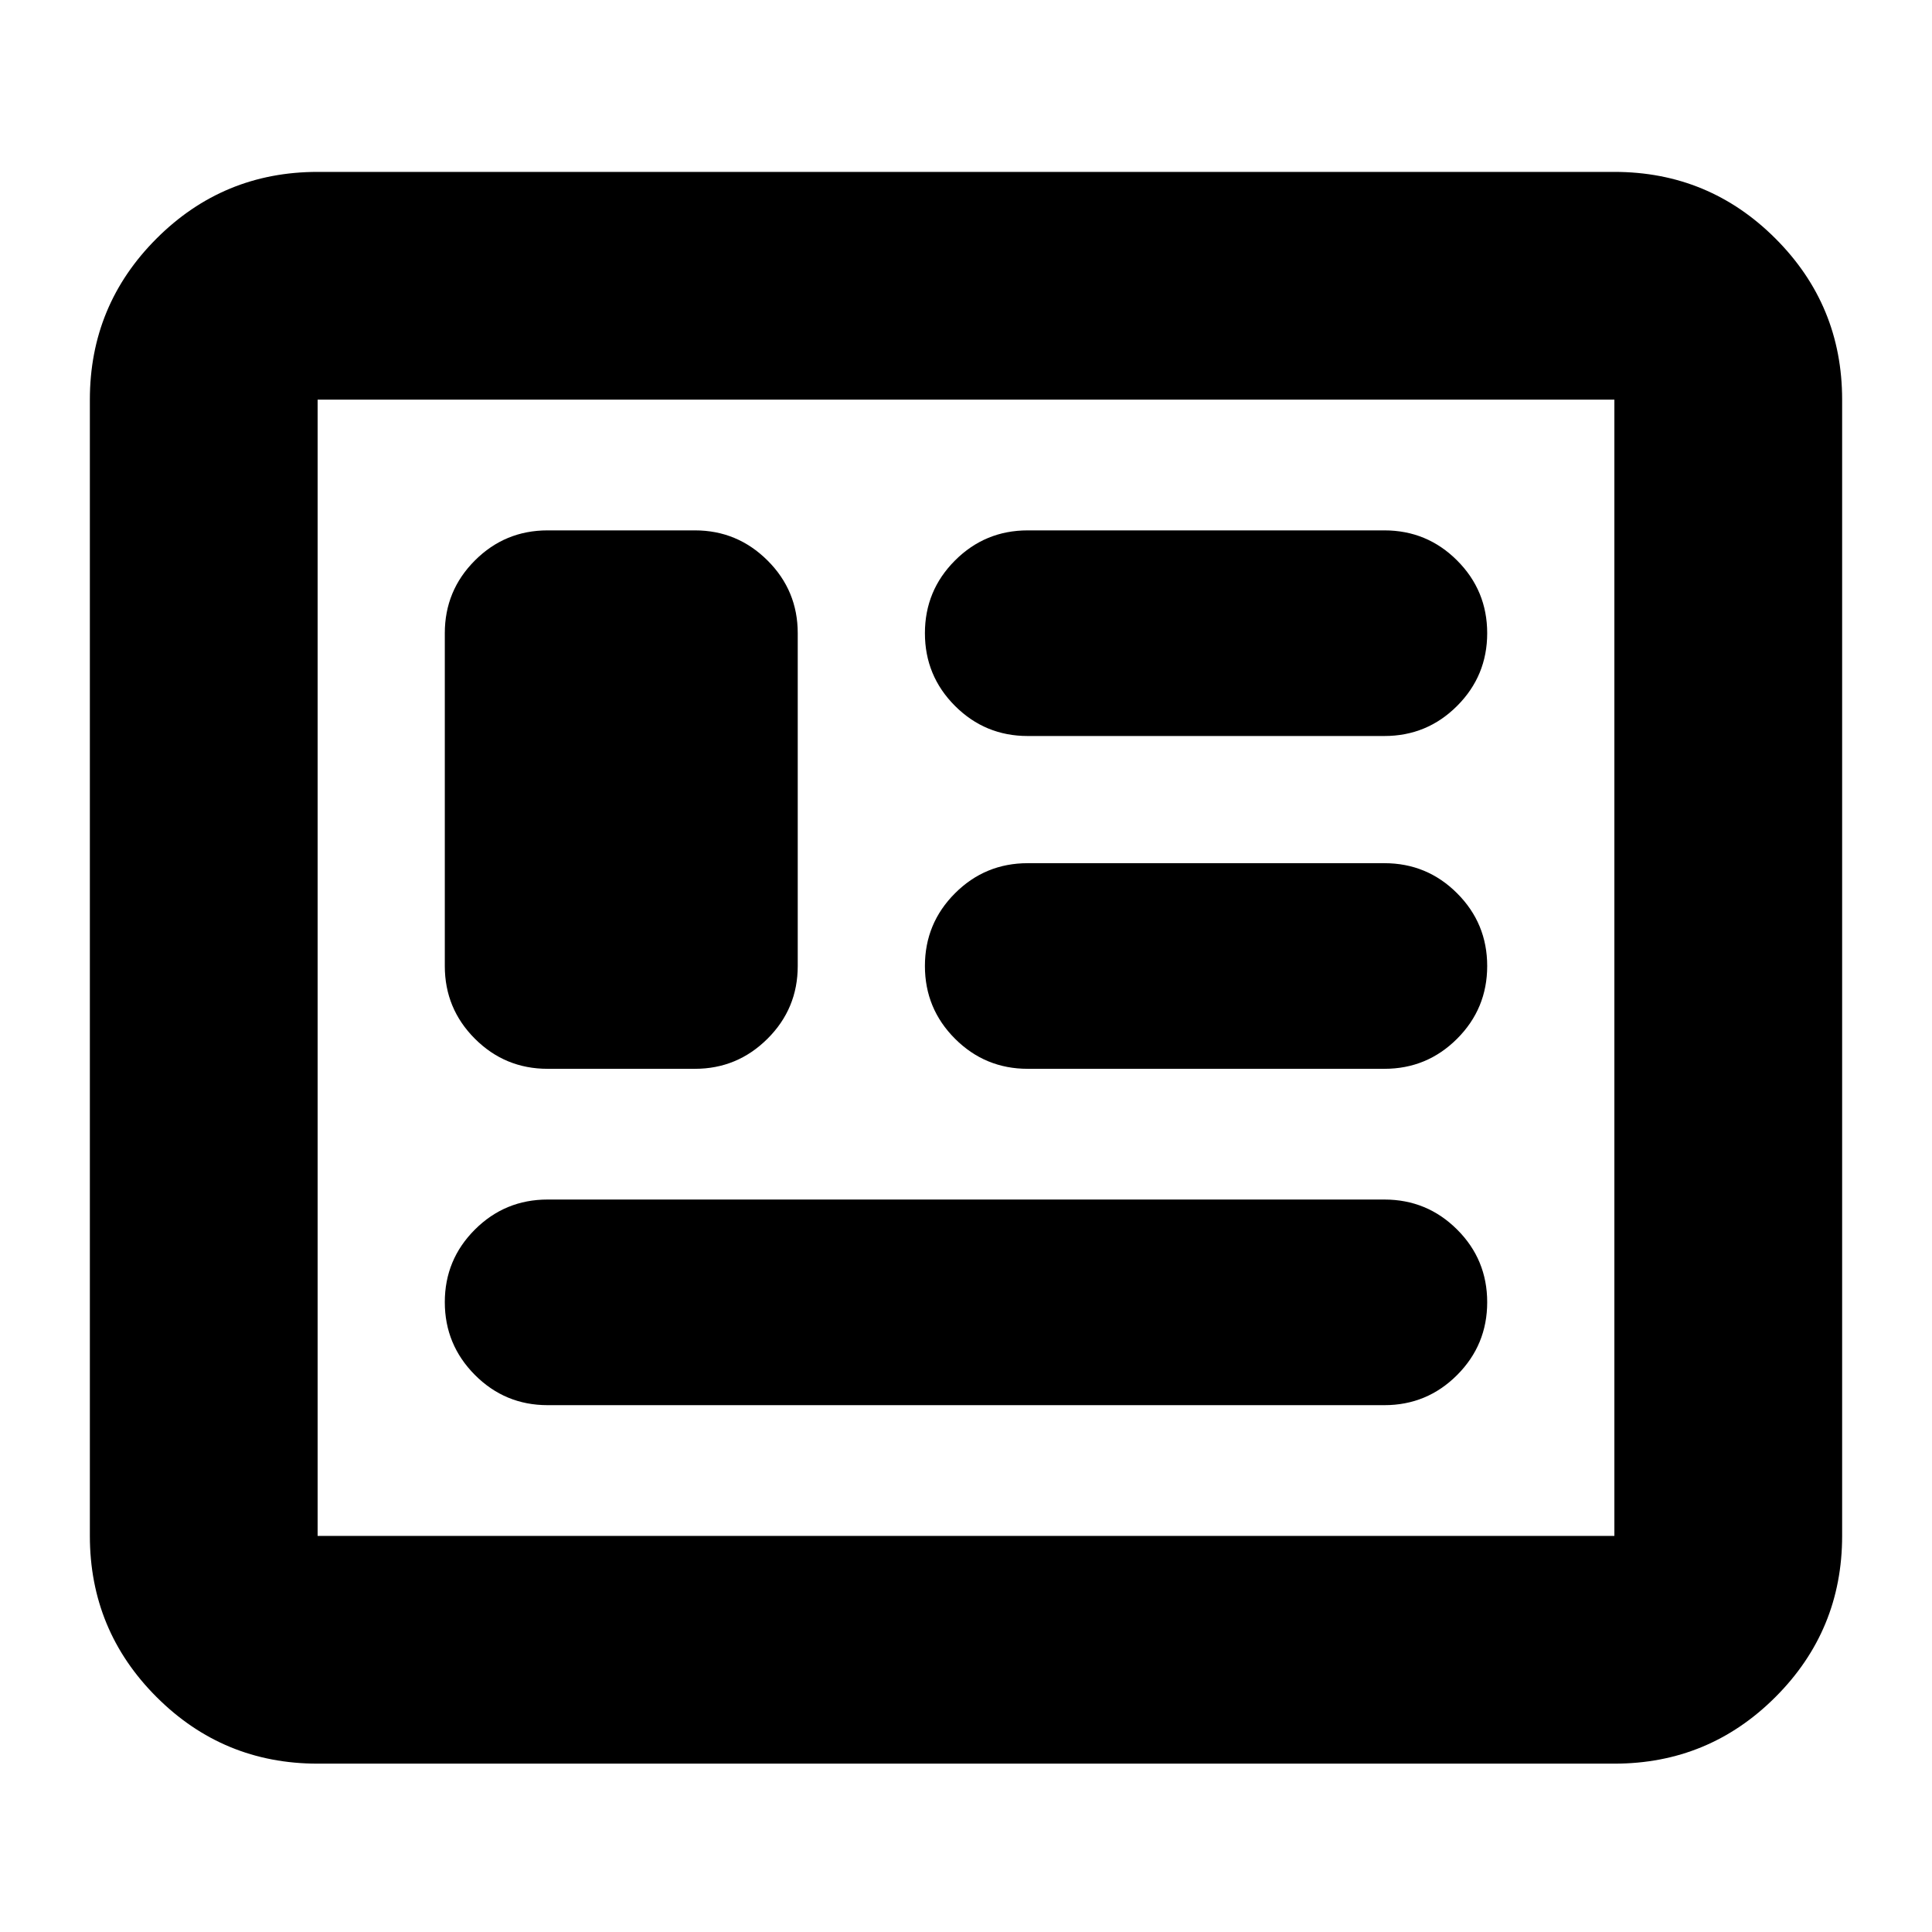 <svg xmlns="http://www.w3.org/2000/svg" height="24" viewBox="0 -960 960 960" width="24"><path d="M157.826-83.652q-46.929 0-80.052-33.122-33.122-33.123-33.122-80.052v-564.587q0-46.929 33.122-80.052 33.123-33.122 80.052-33.122h644.348q46.929 0 80.052 33.122 33.122 33.123 33.122 80.052v564.587q0 46.929-33.122 80.052-33.123 33.122-80.052 33.122H157.826Zm0-113.174h644.348v-564.587H157.826v564.587Zm114.283-64.957h415.782q21.187 0 36.137-14.969t14.95-36.185q0-21.215-14.95-36.117-14.95-14.903-36.137-14.903H272.109q-21.187 0-36.137 14.921-14.95 14.922-14.95 36.066 0 21.144 14.95 36.166 14.95 15.021 36.137 15.021Zm0-167.13h73.195q21.044 0 36.066-14.95 15.021-14.95 15.021-36.137v-165.37q0-21.186-15.021-36.136-15.022-14.95-36.066-14.95h-73.195q-21.187 0-36.137 14.95t-14.95 36.136V-480q0 21.187 14.95 36.137t36.137 14.95Zm238.565 0h177.217q21.187 0 36.137-14.95T738.978-480q0-21.187-14.95-36.137t-36.137-14.95H510.674q-21.187 0-36.137 14.95T459.587-480q0 21.187 14.95 36.137t36.137 14.95Zm0-165.37h177.217q21.187 0 36.137-14.95t14.95-36.137q0-21.186-14.95-36.136-14.95-14.95-36.137-14.95H510.674q-21.187 0-36.137 14.95t-14.95 36.136q0 21.187 14.95 36.137t36.137 14.95ZM157.826-196.826v-564.587 564.587Z"/></svg>